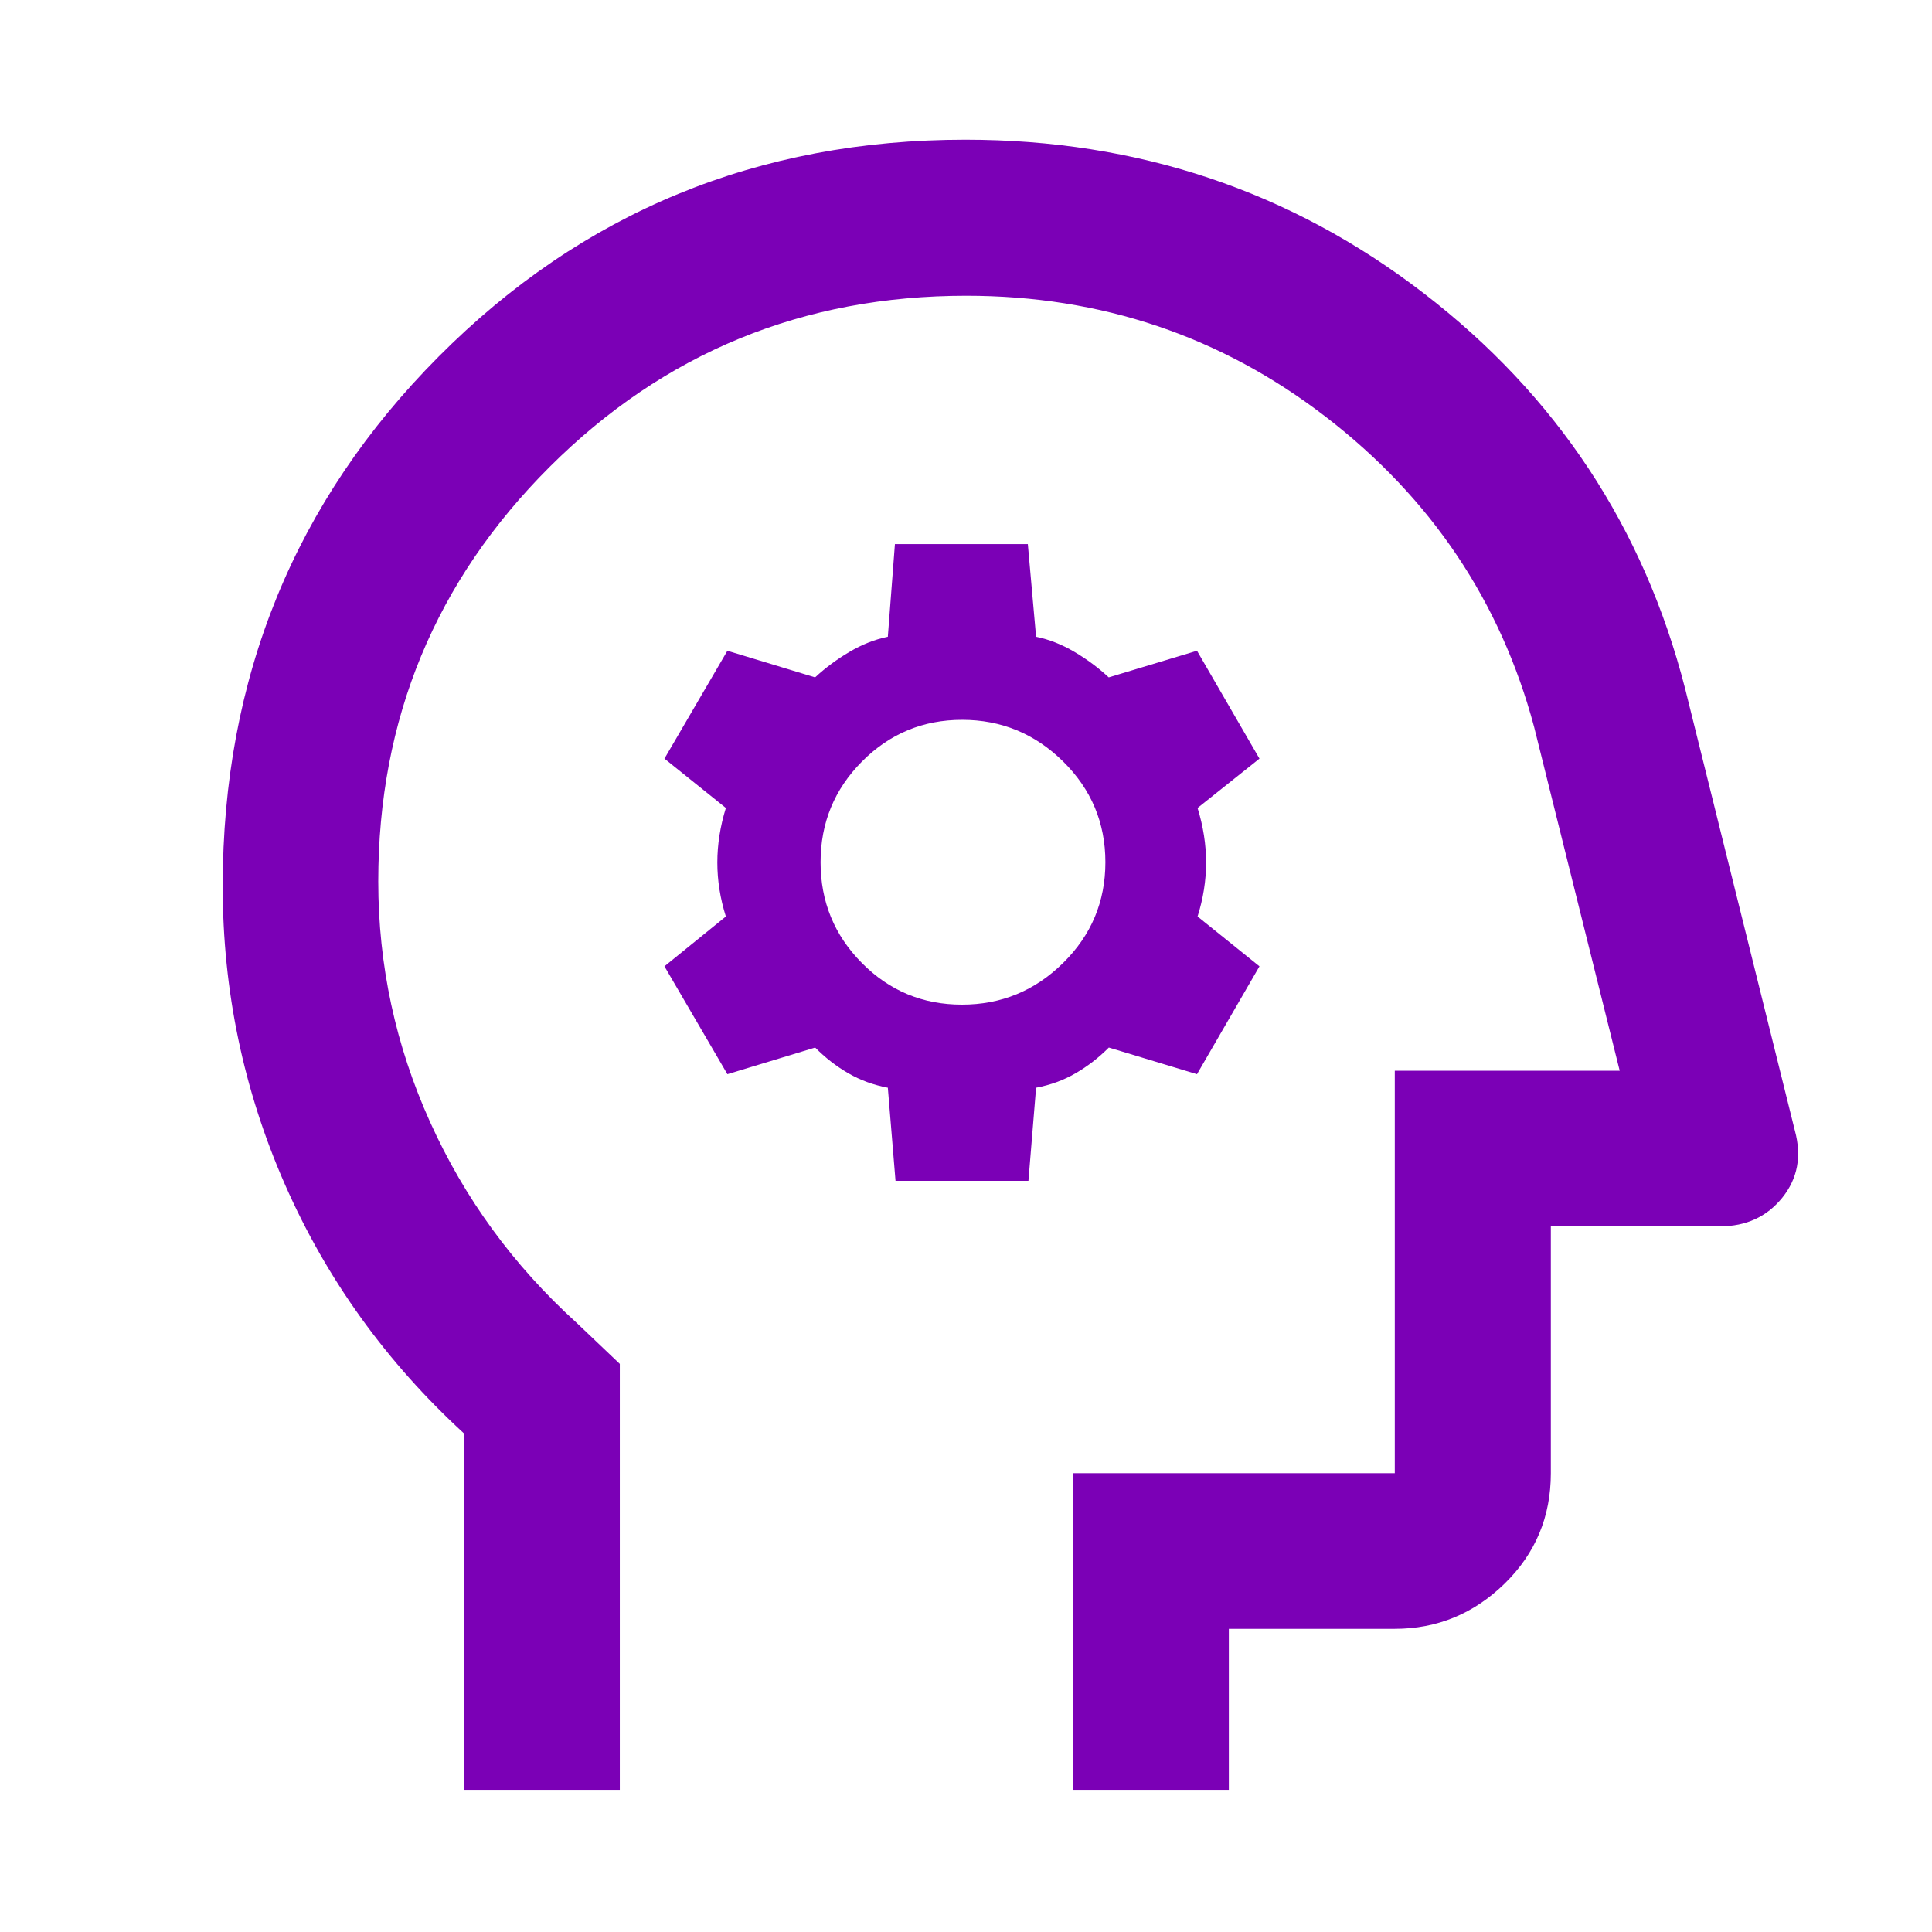 <svg width="48" height="48" viewBox="0 0 48 48" fill="none" xmlns="http://www.w3.org/2000/svg">
<path d="M11.533 44.468V35.618C9.6 33.846 8.117 31.785 7.083 29.435C6.05 27.084 5.533 24.612 5.533 22.018C5.533 16.842 7.32 12.457 10.895 8.863C14.47 5.268 18.833 3.471 23.986 3.471C28.269 3.471 32.063 4.741 35.367 7.282C38.671 9.823 40.838 13.101 41.868 17.114L44.592 28.086C44.767 28.726 44.662 29.283 44.28 29.757C43.897 30.23 43.382 30.468 42.734 30.468H38.53V36.602C38.53 37.683 38.147 38.598 37.38 39.346C36.613 40.094 35.704 40.468 34.653 40.468H30.53V44.468H26.653V36.602H34.653V26.602H40.241L38.115 18.062C37.281 14.945 35.56 12.38 32.952 10.367C30.343 8.354 27.361 7.348 24.006 7.348C19.948 7.348 16.499 8.764 13.659 11.597C10.819 14.43 9.398 17.864 9.398 21.899C9.398 23.982 9.827 25.974 10.685 27.875C11.542 29.776 12.755 31.439 14.325 32.864L15.399 33.886V44.468H11.533ZM22.249 29.338H25.551L25.741 27.024C26.098 26.957 26.426 26.837 26.724 26.664C27.023 26.491 27.297 26.278 27.549 26.026L29.739 26.688L31.291 24.008L29.753 22.77C29.894 22.323 29.965 21.876 29.965 21.43C29.965 20.983 29.894 20.531 29.753 20.074L31.291 18.848L29.739 16.168L27.546 16.829C27.29 16.591 27.006 16.38 26.694 16.196C26.383 16.012 26.065 15.886 25.741 15.82L25.536 13.518H22.234L22.058 15.82C21.734 15.886 21.416 16.012 21.105 16.196C20.793 16.38 20.508 16.591 20.251 16.829L18.072 16.168L16.508 18.848L18.034 20.074C17.893 20.531 17.822 20.983 17.822 21.43C17.822 21.876 17.893 22.323 18.034 22.77L16.508 24.008L18.072 26.688L20.253 26.026C20.503 26.278 20.776 26.491 21.075 26.664C21.373 26.837 21.701 26.957 22.058 27.024L22.249 29.338ZM23.899 24.96C22.924 24.96 22.095 24.615 21.412 23.924C20.728 23.234 20.387 22.4 20.387 21.422C20.387 20.444 20.73 19.61 21.416 18.919C22.102 18.229 22.931 17.884 23.904 17.884C24.876 17.884 25.713 18.229 26.413 18.919C27.113 19.61 27.463 20.444 27.463 21.422C27.463 22.4 27.113 23.234 26.413 23.924C25.713 24.615 24.875 24.96 23.899 24.96Z" fill="#7B00B6"/>
</svg>
